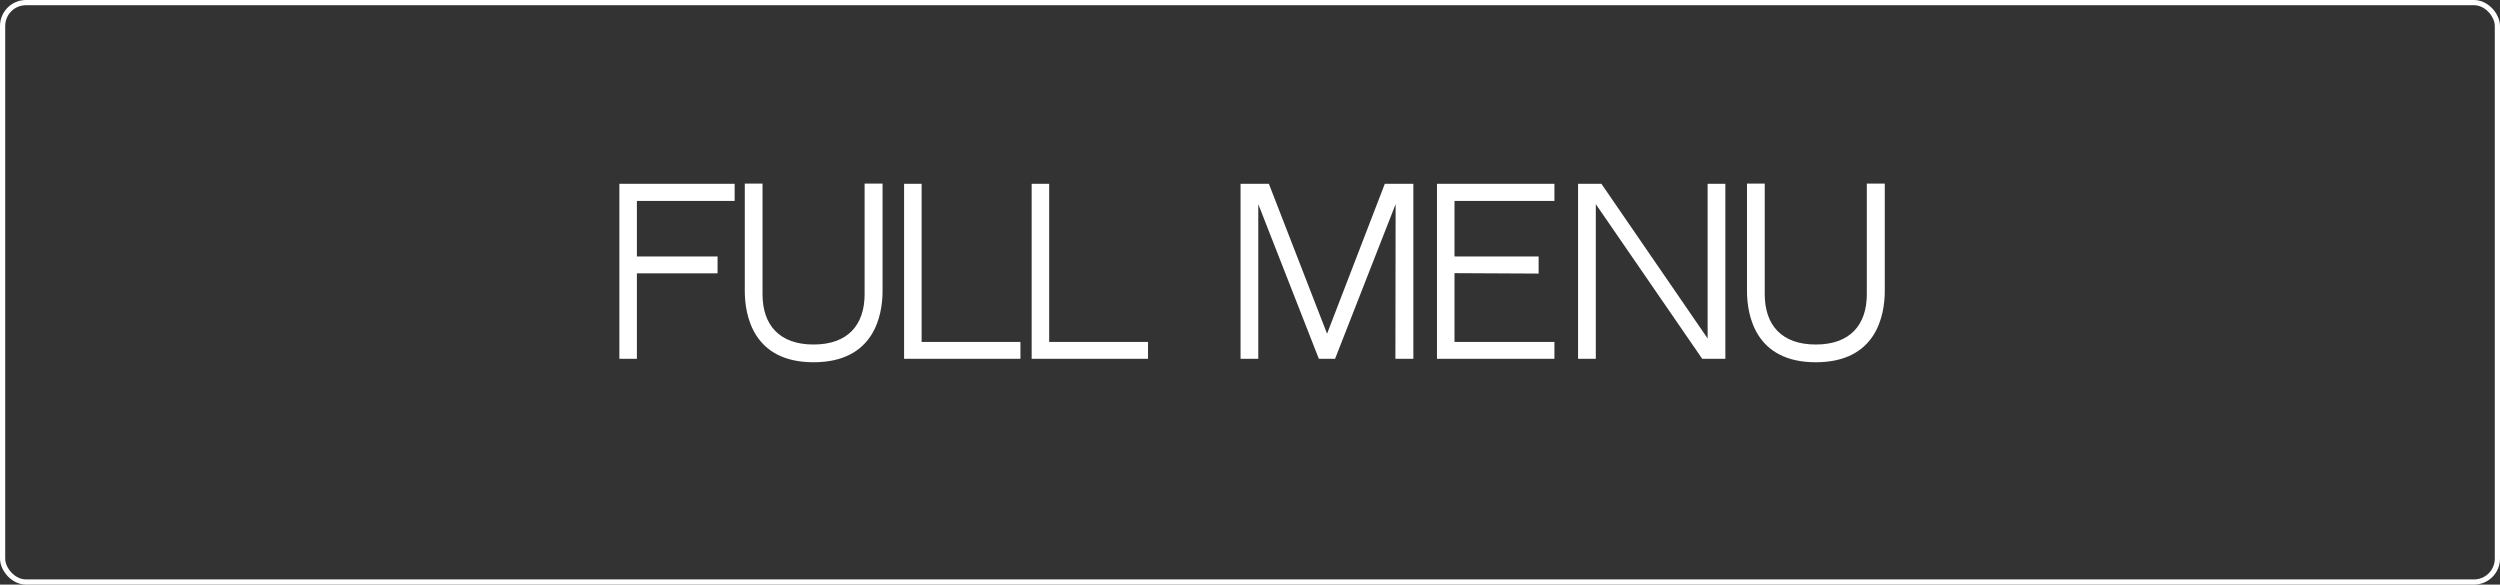 <svg width="325" height="76" viewBox="0 0 325 76" fill="none" xmlns="http://www.w3.org/2000/svg">
<rect x="0" y="0" width="325" height="76" fill="#333333" stroke="none"/>
<rect x="0.338" y="0.338" width="324.324" height="75.324" rx="3.042" stroke="white" stroke-width="0.676"/>
<path d="M93.283 35.537H82.796V46.643H80.518V23.897H95.504V26.118H82.796V33.344H93.283V35.537ZM112.399 38.236V23.869H114.733V37.814C114.733 41.02 113.636 47.093 105.763 47.093C97.919 47.093 96.822 41.02 96.822 37.814V23.869H99.128V38.236C99.128 42.285 101.349 44.787 105.763 44.787C110.206 44.787 112.399 42.257 112.399 38.236ZM119.809 23.897V44.45H132.658V46.643H117.531V23.897H119.809ZM136.393 23.897V44.45H149.243V46.643H134.116V23.897H136.393ZM171.45 46.643L163.577 26.54V46.643H161.272V23.897H164.955L172.518 43.382L180.025 23.897H183.737V46.643H181.403L181.431 26.54L173.559 46.643H171.45ZM189.085 26.118V33.344H200.022V35.565L189.085 35.509V44.45H202.075V46.643H186.807V23.897H202.075V26.118H189.085ZM221.288 46.643L207.455 26.54V46.643H205.149V23.897H208.186L221.991 44V23.897H224.297V46.643H221.288ZM242.686 38.236V23.869H245.02V37.814C245.02 41.02 243.923 47.093 236.05 47.093C228.206 47.093 227.109 41.02 227.109 37.814V23.869H229.415V38.236C229.415 42.285 231.636 44.787 236.05 44.787C240.493 44.787 242.686 42.257 242.686 38.236Z" fill="white"/>
</svg>
